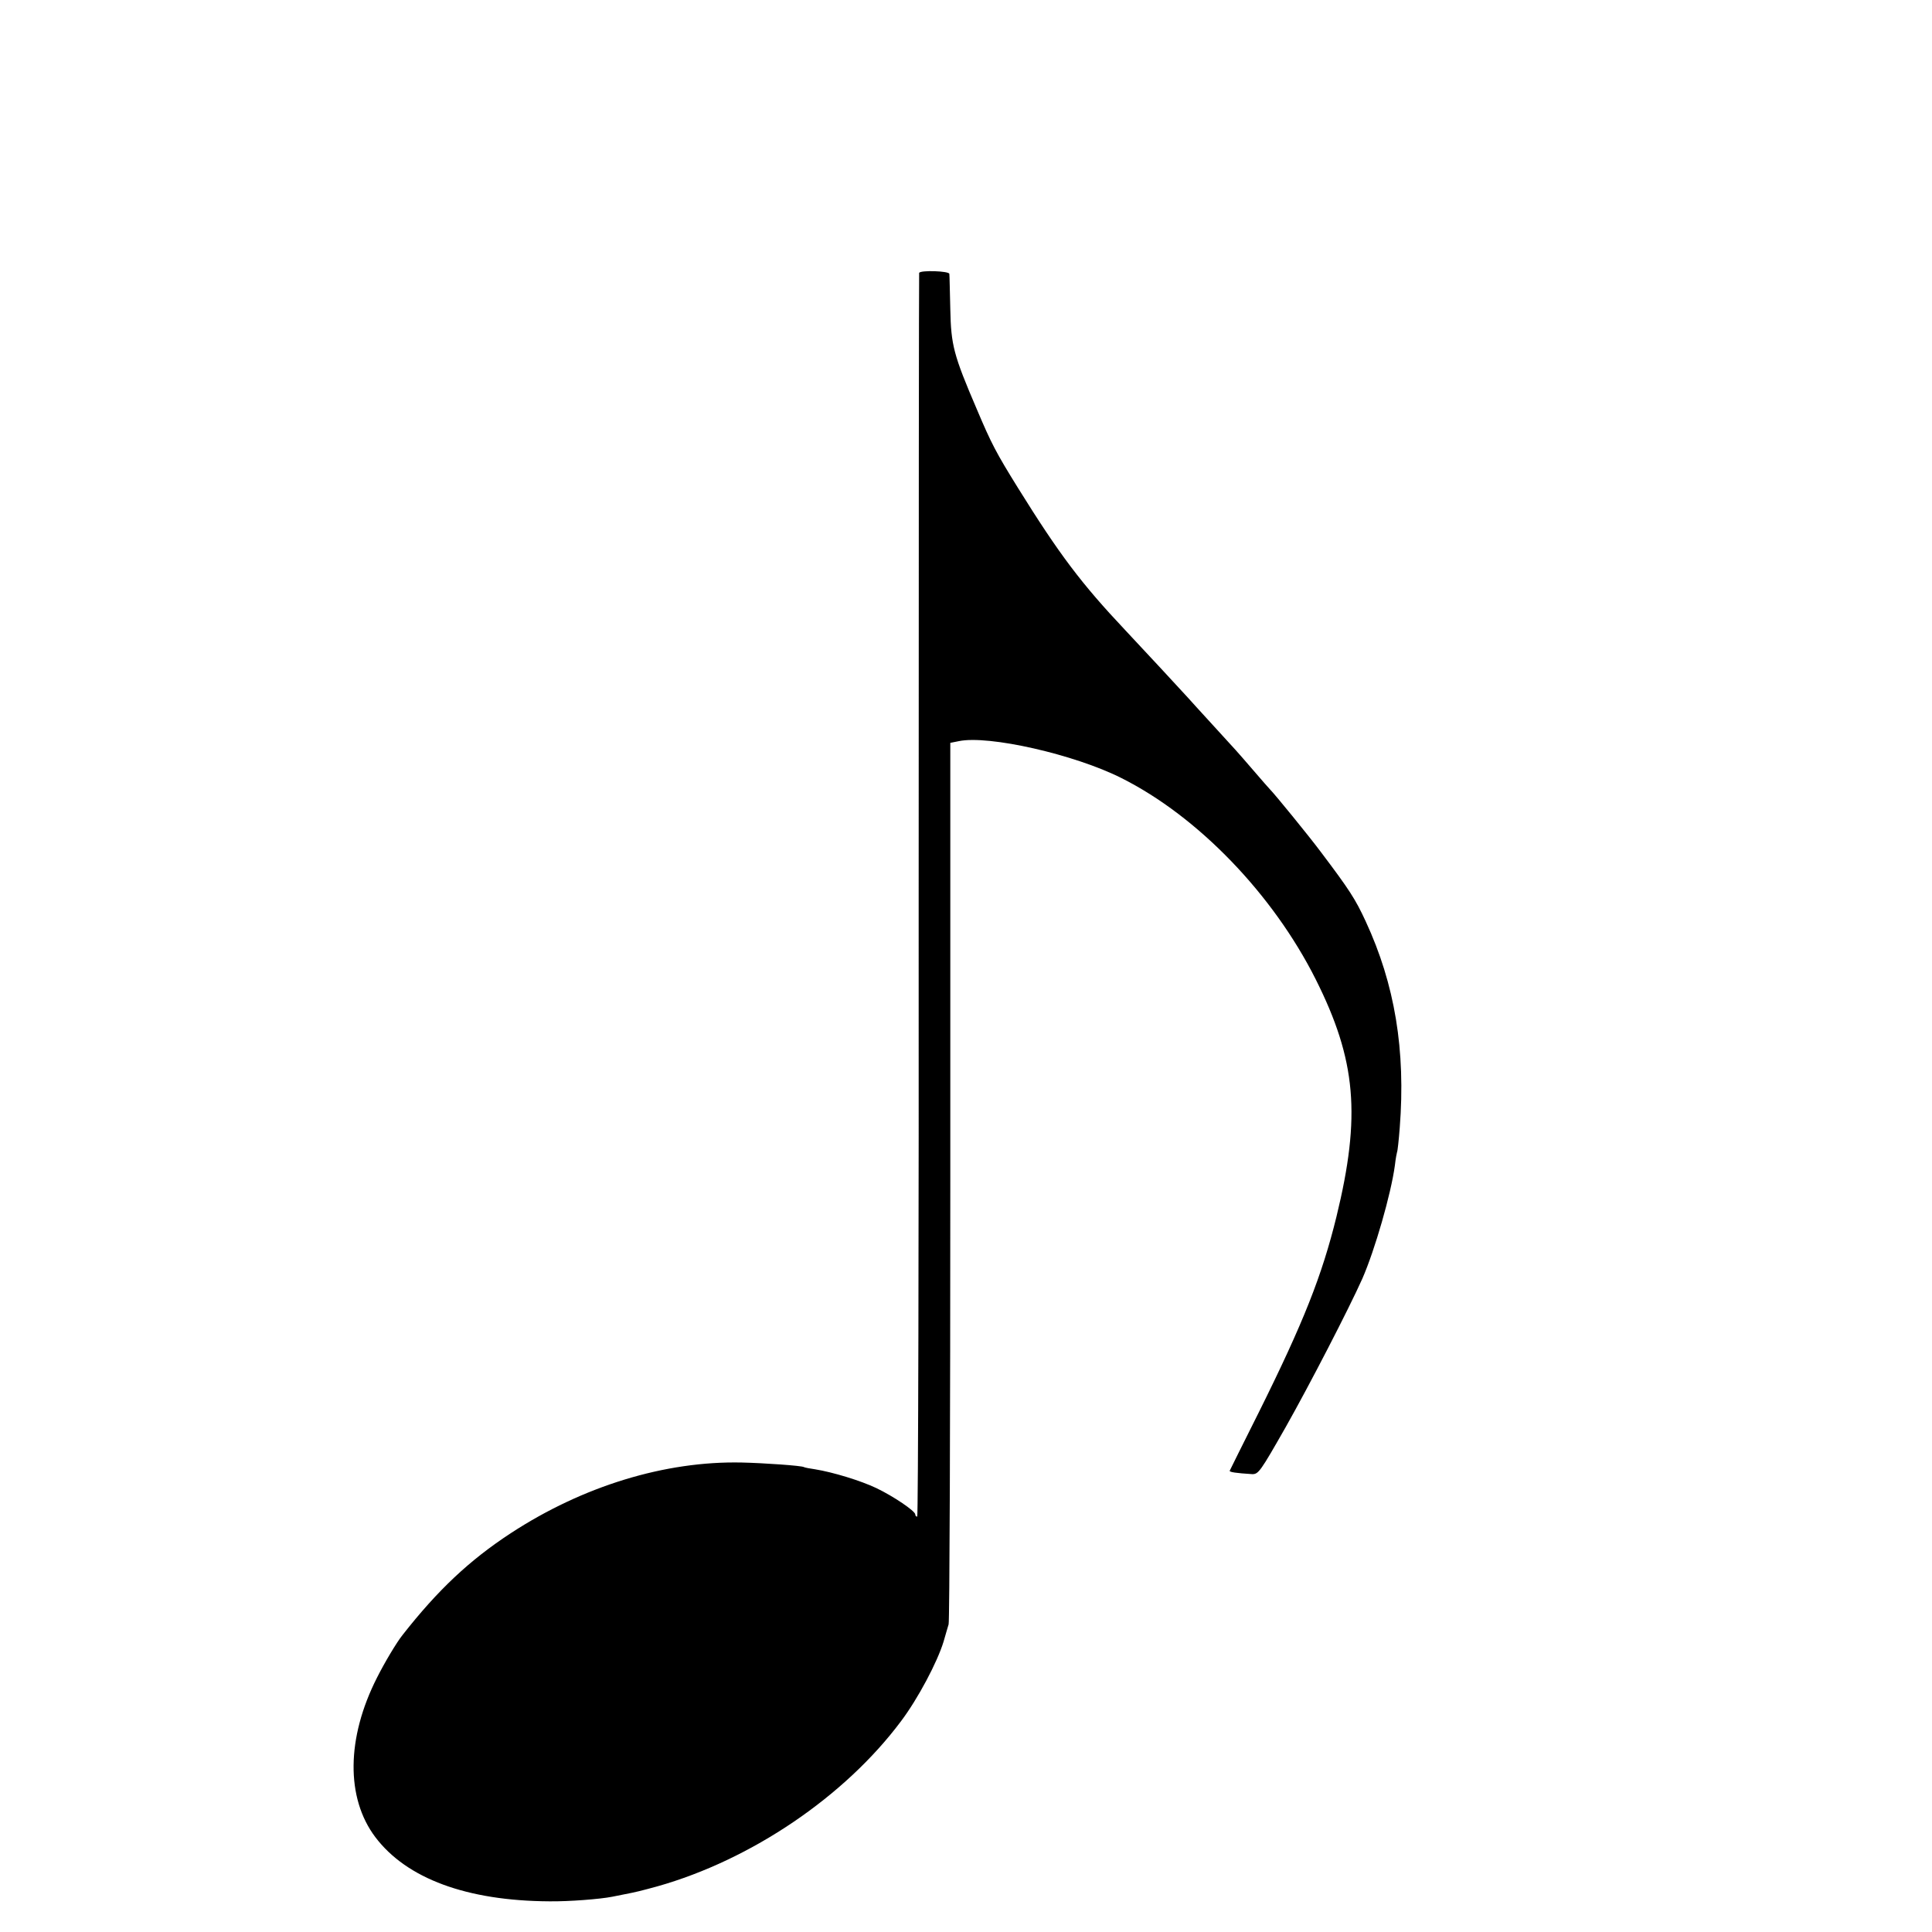 <?xml version="1.0" standalone="no"?>
<!DOCTYPE svg PUBLIC "-//W3C//DTD SVG 20010904//EN"
 "http://www.w3.org/TR/2001/REC-SVG-20010904/DTD/svg10.dtd">
<svg version="1.0" xmlns="http://www.w3.org/2000/svg"
 width="16pt" height="16pt" viewBox="0 0 16 16"
 preserveAspectRatio="xMidYMid meet">
<g transform="translate(0,16) scale(0.002,-0.002)"
fill="#000000" stroke="none">
<path d="M3806 6870 c-1 -3 -2 -1163 -2 -2578 1 -1414 -2 -2572 -6 -2572 -5 0
-8 4 -8 9 0 14 -90 75 -161 109 -65 31 -180 66 -254 78 -22 3 -42 7 -46 9 -8
6 -167 17 -257 19 -318 7 -659 -98 -956 -292 -173 -113 -304 -237 -449 -422
-25 -31 -76 -117 -106 -177 -127 -250 -129 -498 -7 -660 130 -172 379 -264
721 -266 81 -1 209 9 260 19 11 2 31 6 45 9 57 11 72 15 142 34 389 110 776
372 1009 684 70 93 150 244 176 329 8 29 18 61 21 72 4 12 7 838 7 1836 l0
1814 35 7 c123 26 480 -55 674 -153 317 -159 627 -481 804 -833 168 -335 188
-565 86 -983 -60 -244 -136 -437 -322 -811 -65 -129 -118 -237 -120 -241 -2
-6 29 -10 92 -14 27 -1 34 9 140 195 101 179 261 489 317 614 52 119 119 351
135 470 3 28 8 52 9 55 2 3 7 48 11 100 25 321 -20 594 -141 855 -42 91 -67
130 -184 285 -53 71 -193 242 -211 260 -3 3 -35 39 -70 80 -76 88 -63 73 -170
190 -47 51 -92 101 -101 111 -16 18 -193 209 -259 279 -183 194 -274 315 -445
590 -90 145 -110 183 -170 325 -97 226 -107 266 -110 415 -2 74 -3 140 -4 146
-1 12 -120 16 -125 4z"/>
</g>
</svg>
